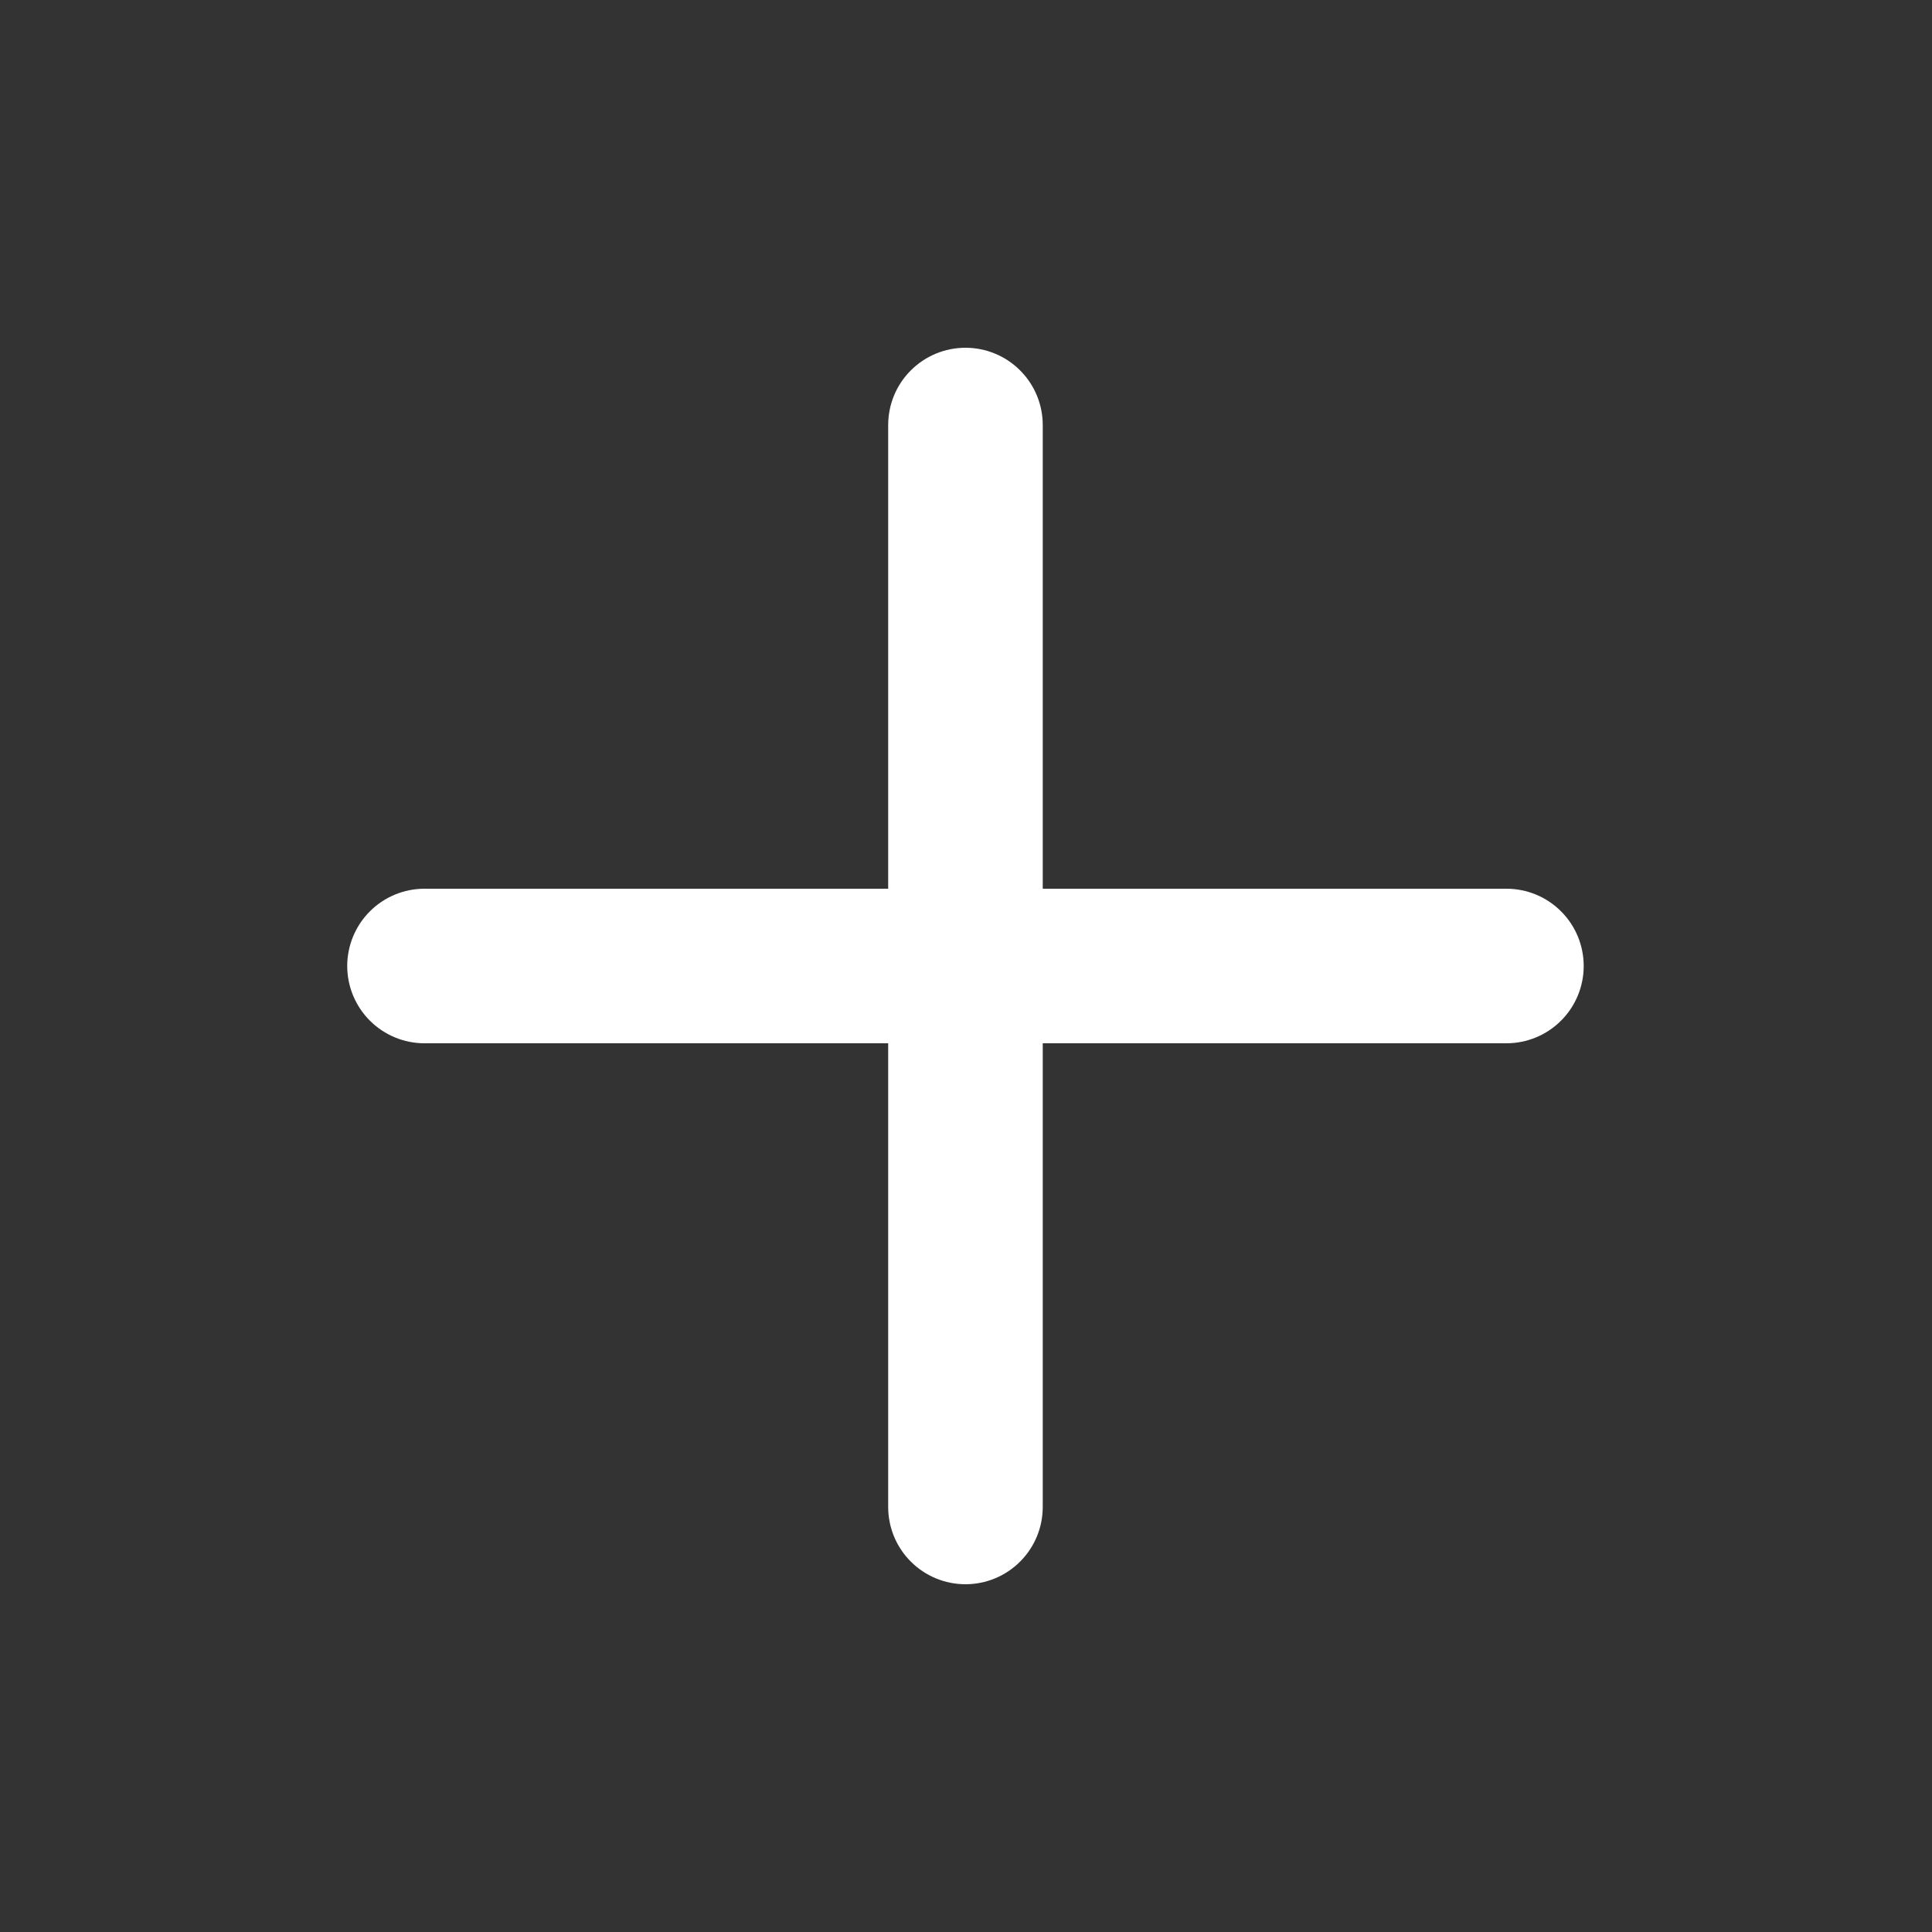 <svg width="25" height="25" viewBox="0 0 25 25" fill="none" xmlns="http://www.w3.org/2000/svg">
<rect x="0" y="0" width="25" height="25" fill="#333333" stroke="none"/>
<path d="M19.493 11.5H13.493V5.5C13.493 5.235 13.388 4.98 13.2 4.793C13.013 4.605 12.758 4.5 12.493 4.5C12.228 4.5 11.974 4.605 11.786 4.793C11.598 4.98 11.493 5.235 11.493 5.5V11.5H5.493C5.228 11.5 4.974 11.605 4.786 11.793C4.599 11.98 4.493 12.235 4.493 12.5C4.493 12.765 4.599 13.02 4.786 13.207C4.974 13.395 5.228 13.5 5.493 13.5H11.493V19.5C11.493 19.765 11.598 20.02 11.786 20.207C11.974 20.395 12.228 20.5 12.493 20.5C12.758 20.5 13.013 20.395 13.2 20.207C13.388 20.02 13.493 19.765 13.493 19.5V13.5H19.493C19.758 13.5 20.013 13.395 20.2 13.207C20.388 13.02 20.493 12.765 20.493 12.5C20.493 12.235 20.388 11.98 20.2 11.793C20.013 11.605 19.758 11.5 19.493 11.5Z" fill="white"/>
</svg>
